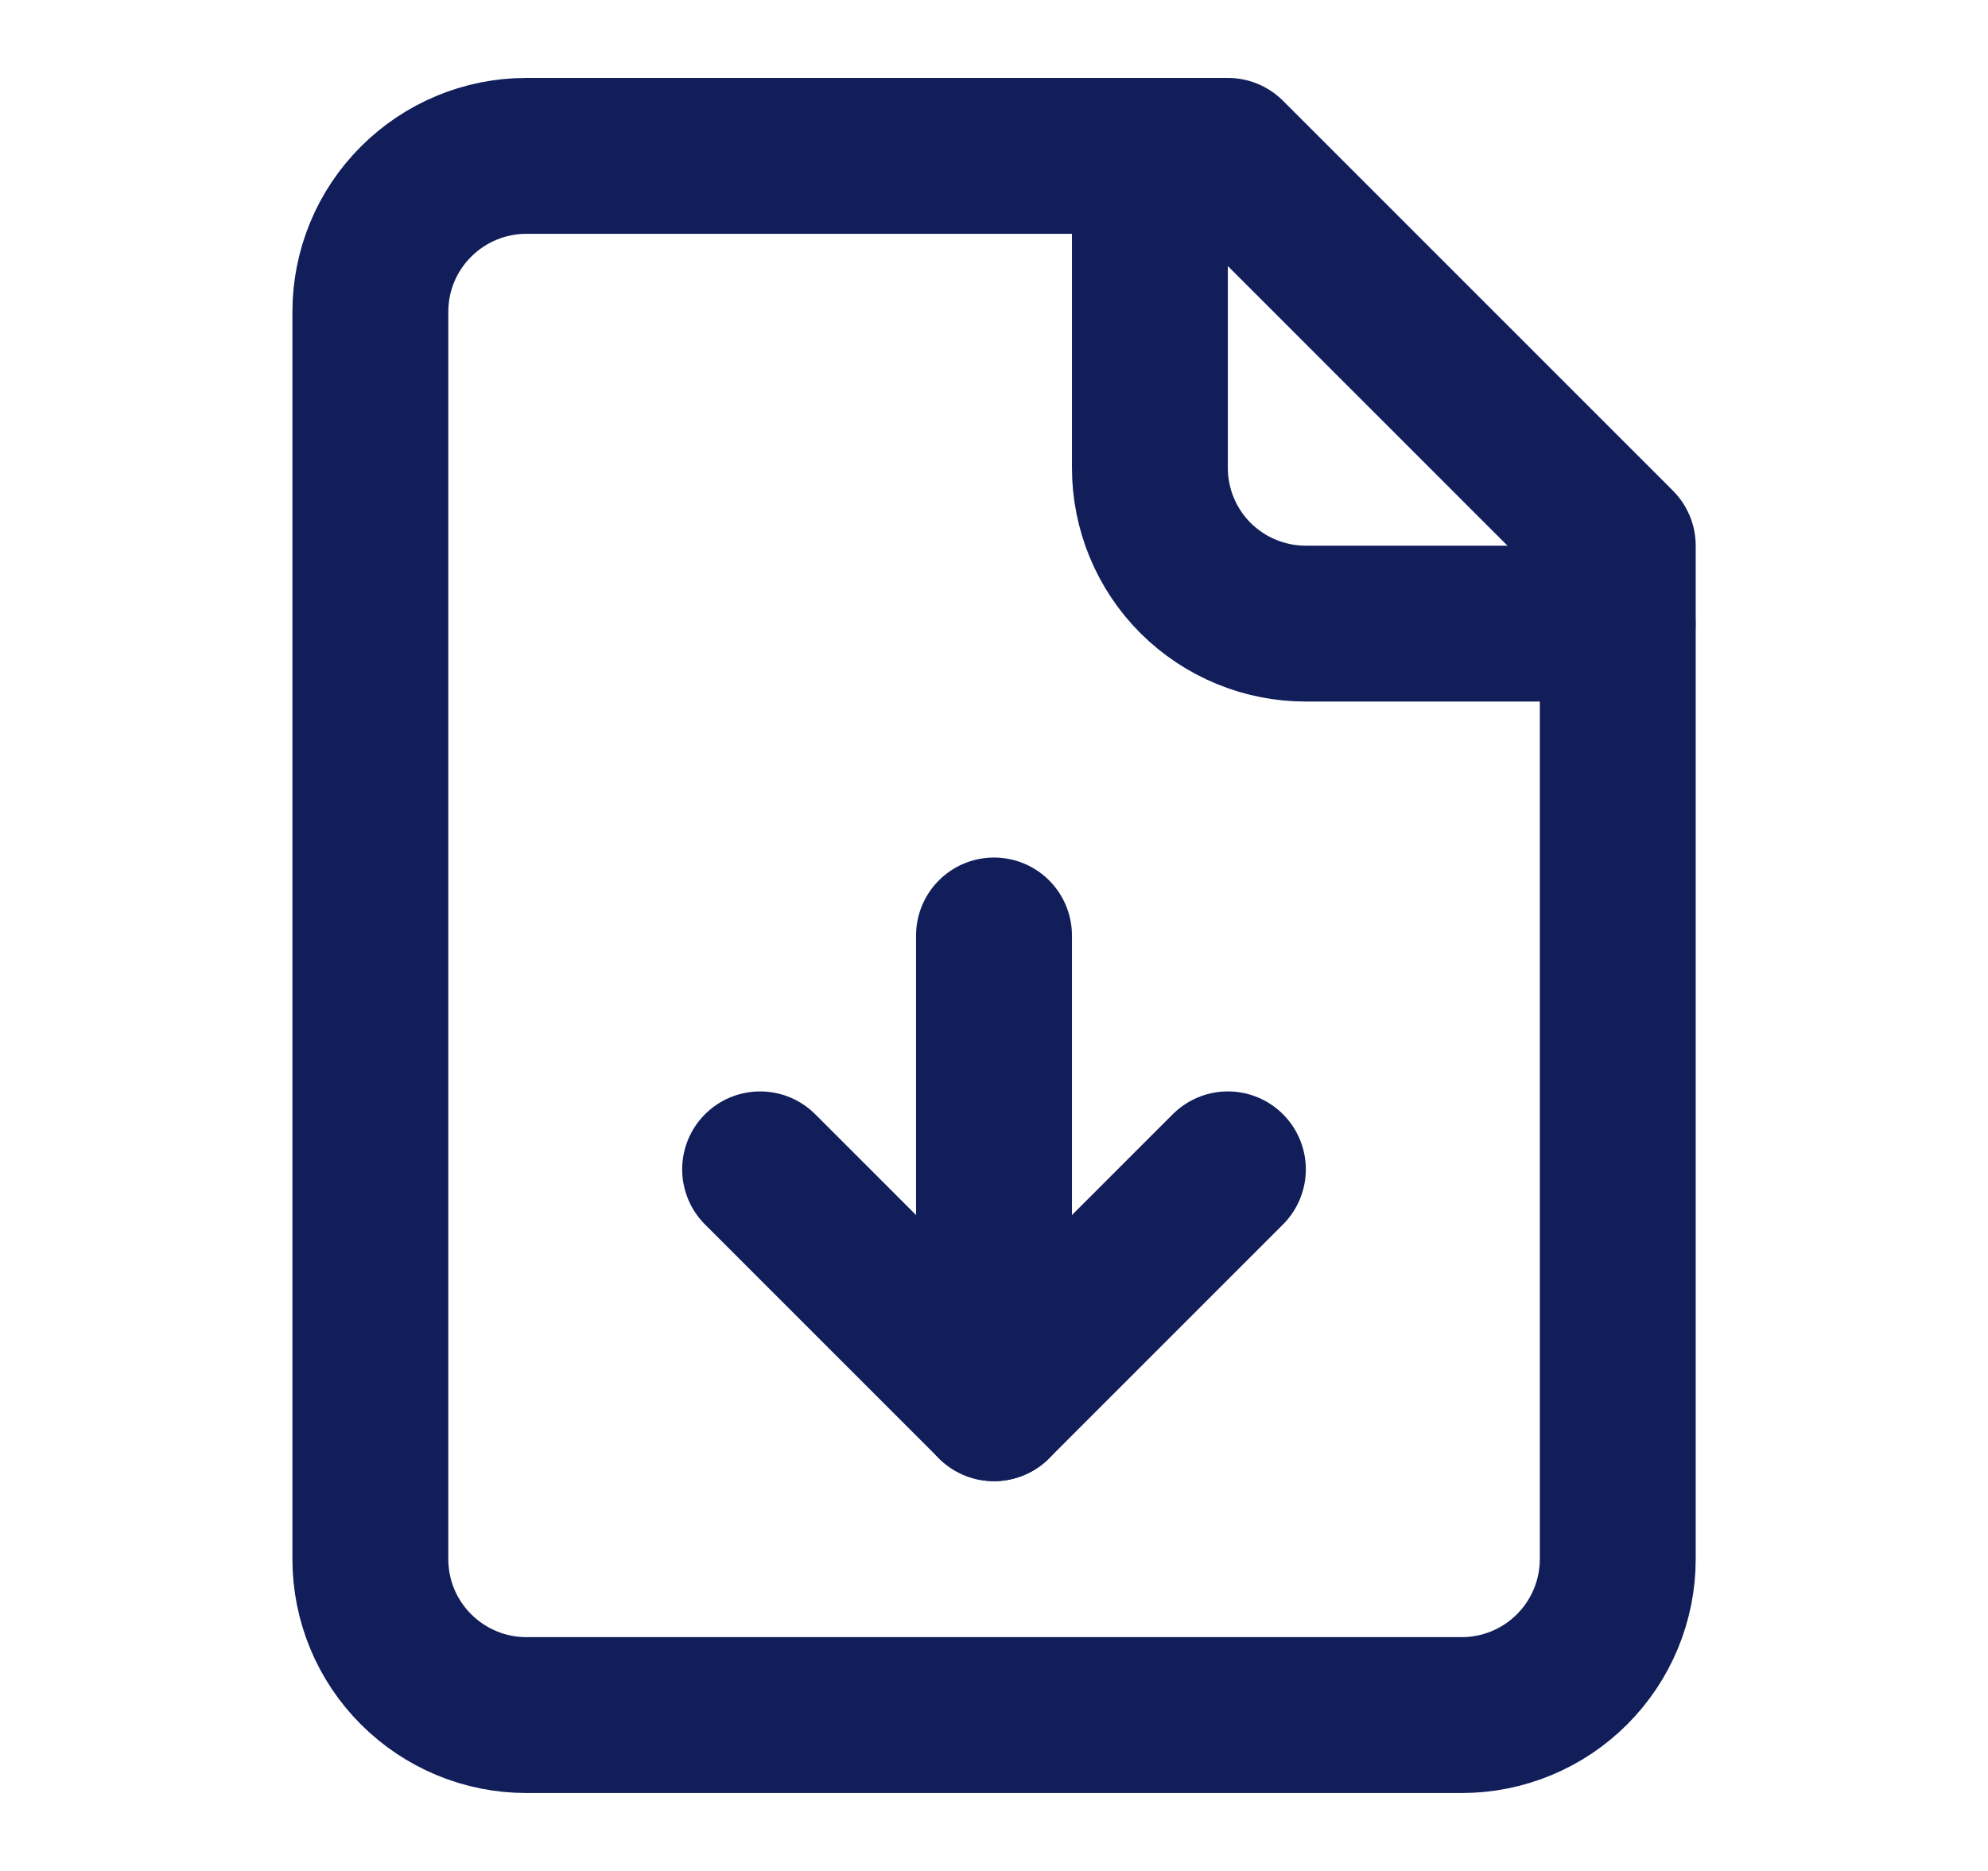<svg width="17" height="16" viewBox="0 0 17 16" fill="none" xmlns="http://www.w3.org/2000/svg">
<g id="Frame">
<path id="Vector" d="M10.5 1.333H4.5C4.147 1.333 3.808 1.474 3.558 1.724C3.307 1.974 3.167 2.313 3.167 2.667V13.333C3.167 13.687 3.307 14.026 3.558 14.276C3.808 14.526 4.147 14.667 4.5 14.667H12.5C12.854 14.667 13.193 14.526 13.443 14.276C13.693 14.026 13.834 13.687 13.834 13.333V4.667L10.5 1.333Z" stroke="#111E5A" stroke-width="1.333" stroke-linecap="round" stroke-linejoin="round"/>
<path id="Vector_2" d="M9.833 1.333V4C9.833 4.354 9.973 4.693 10.223 4.943C10.474 5.193 10.813 5.333 11.166 5.333H13.833" stroke="#111E5A" stroke-width="1.333" stroke-linecap="round" stroke-linejoin="round"/>
<path id="Vector_3" d="M8.5 12V8" stroke="#111E5A" stroke-width="1.333" stroke-linecap="round" stroke-linejoin="round"/>
<path id="Vector_4" d="M6.5 10L8.5 12L10.5 10" stroke="#111E5A" stroke-width="1.333" stroke-linecap="round" stroke-linejoin="round"/>
</g>
</svg>
